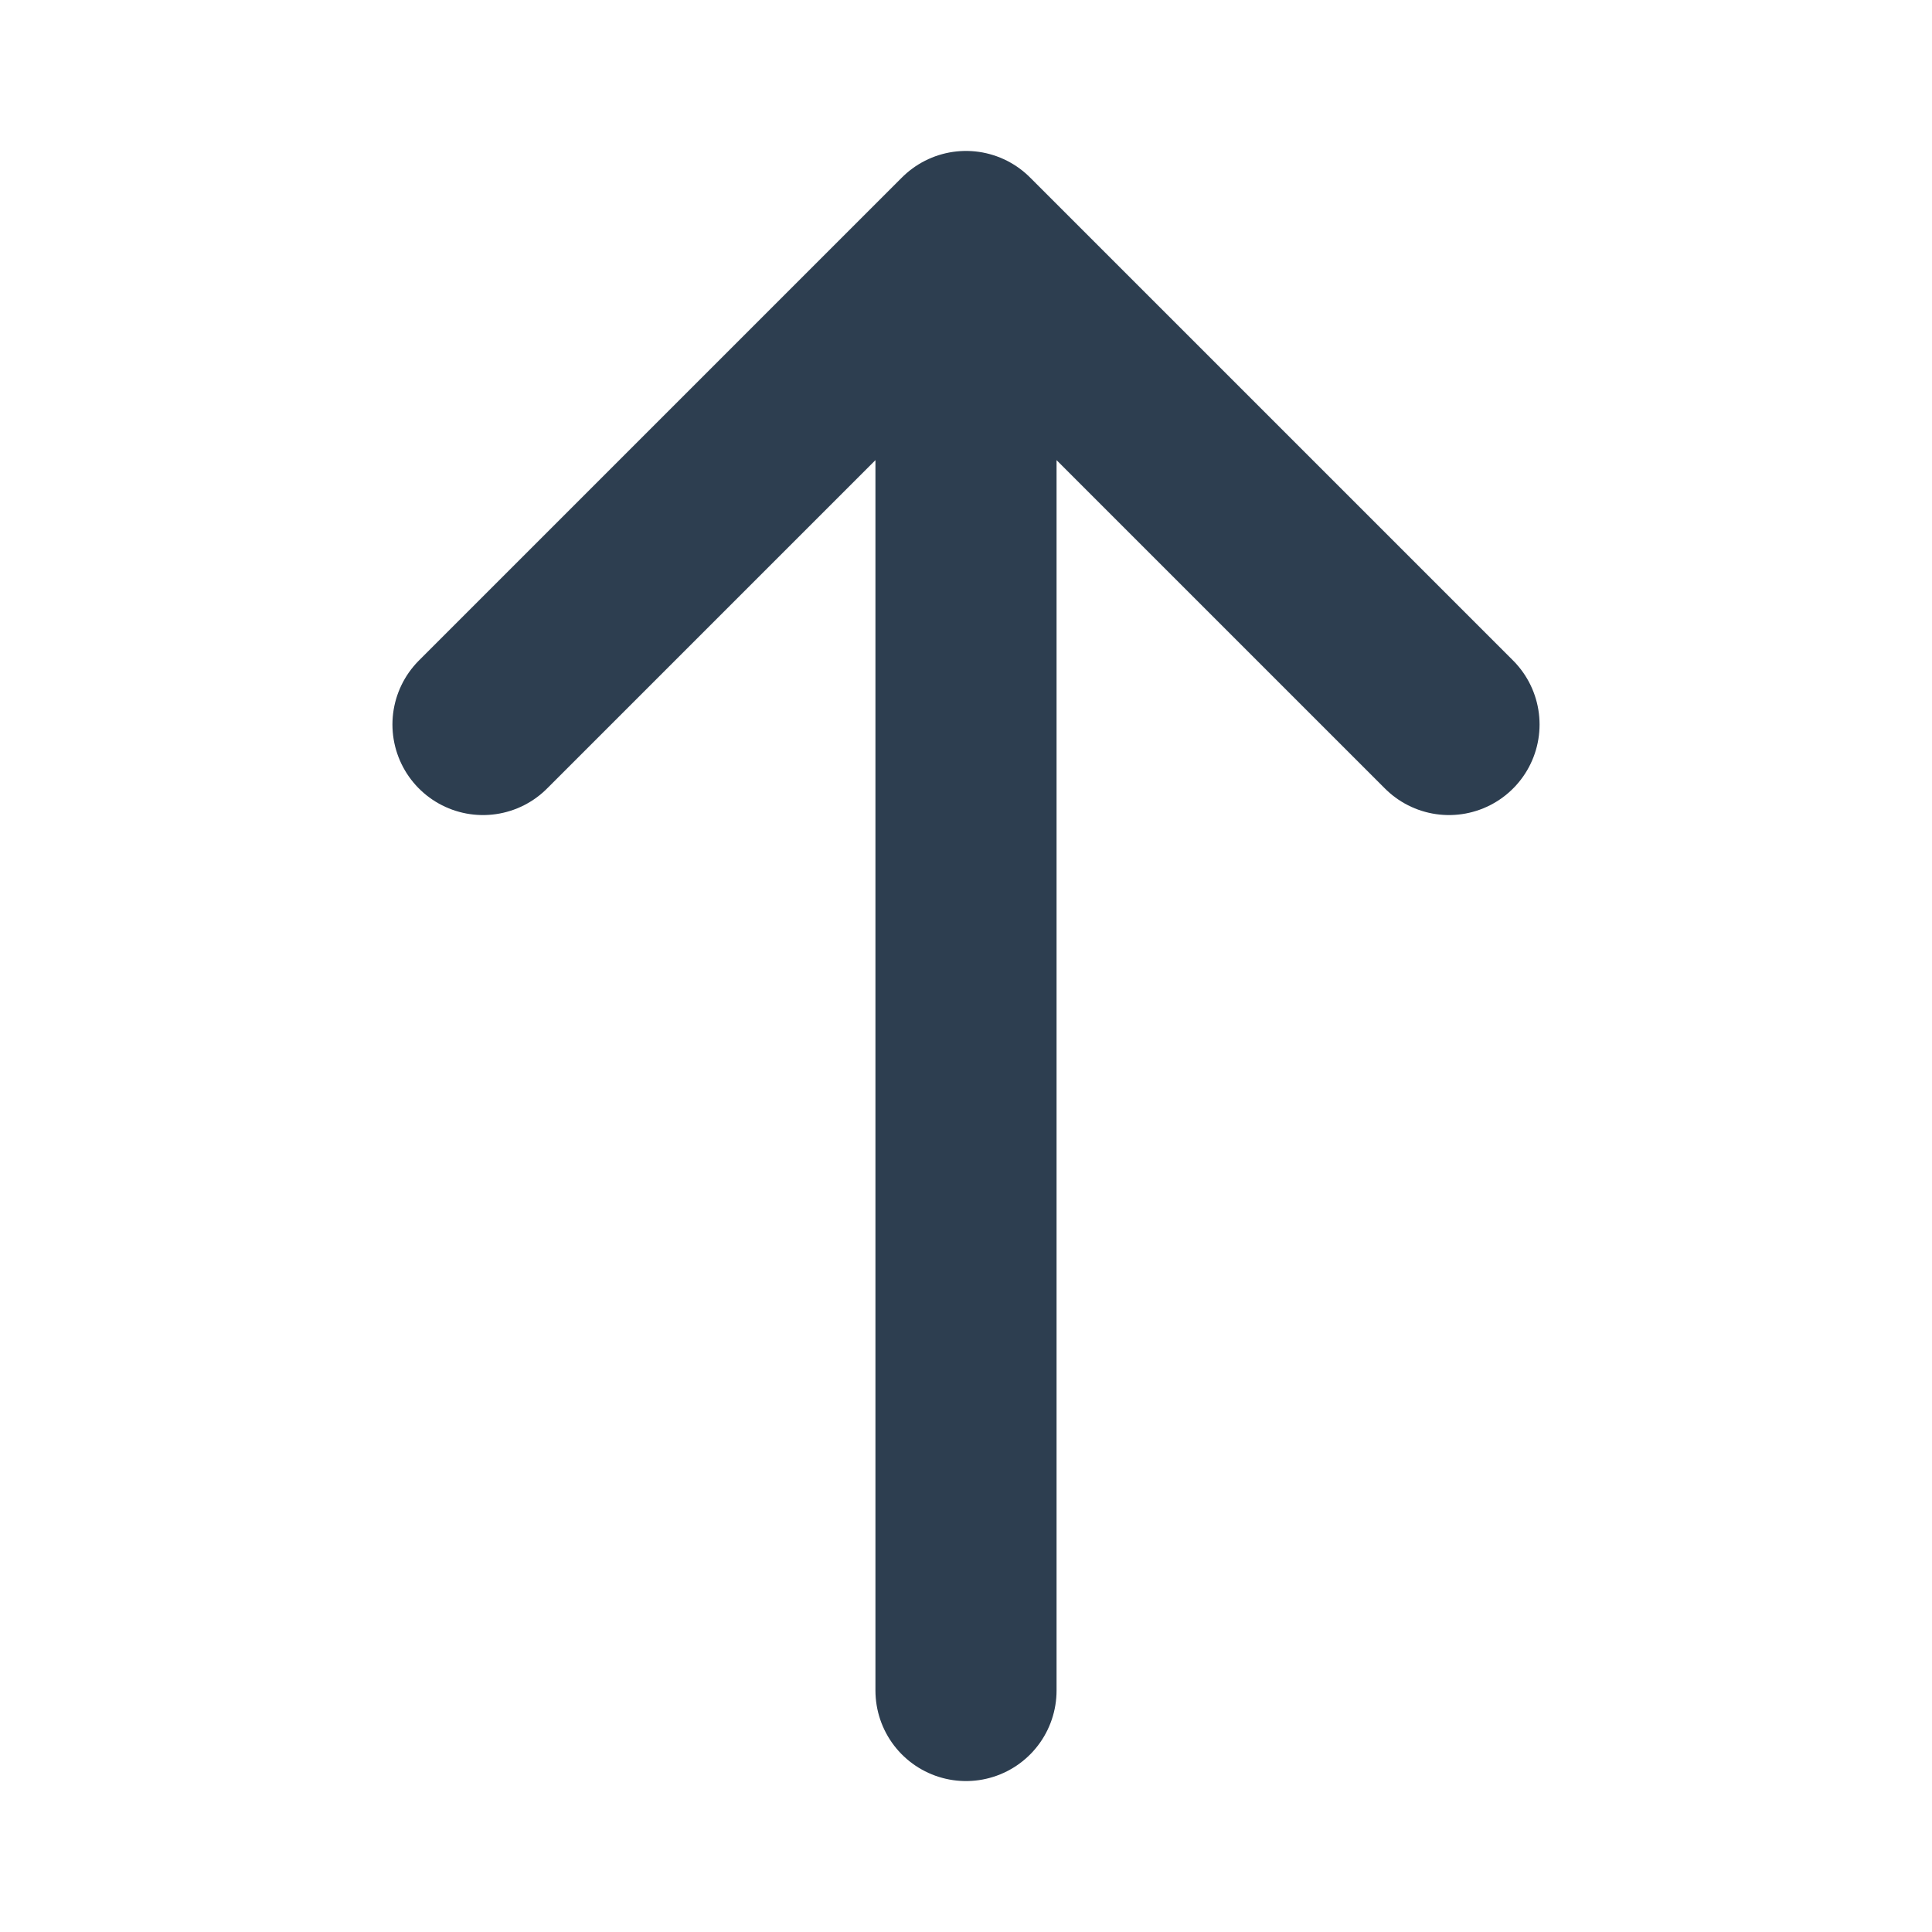 <svg width="16" height="16" viewBox="0 0 16 16" fill="none" xmlns="http://www.w3.org/2000/svg">
<path d="M8 2V14M8 2L12 6M8 2L4 6" stroke="#2D3E50" stroke-width="1.5" stroke-linecap="round" stroke-linejoin="round"/>
</svg>

